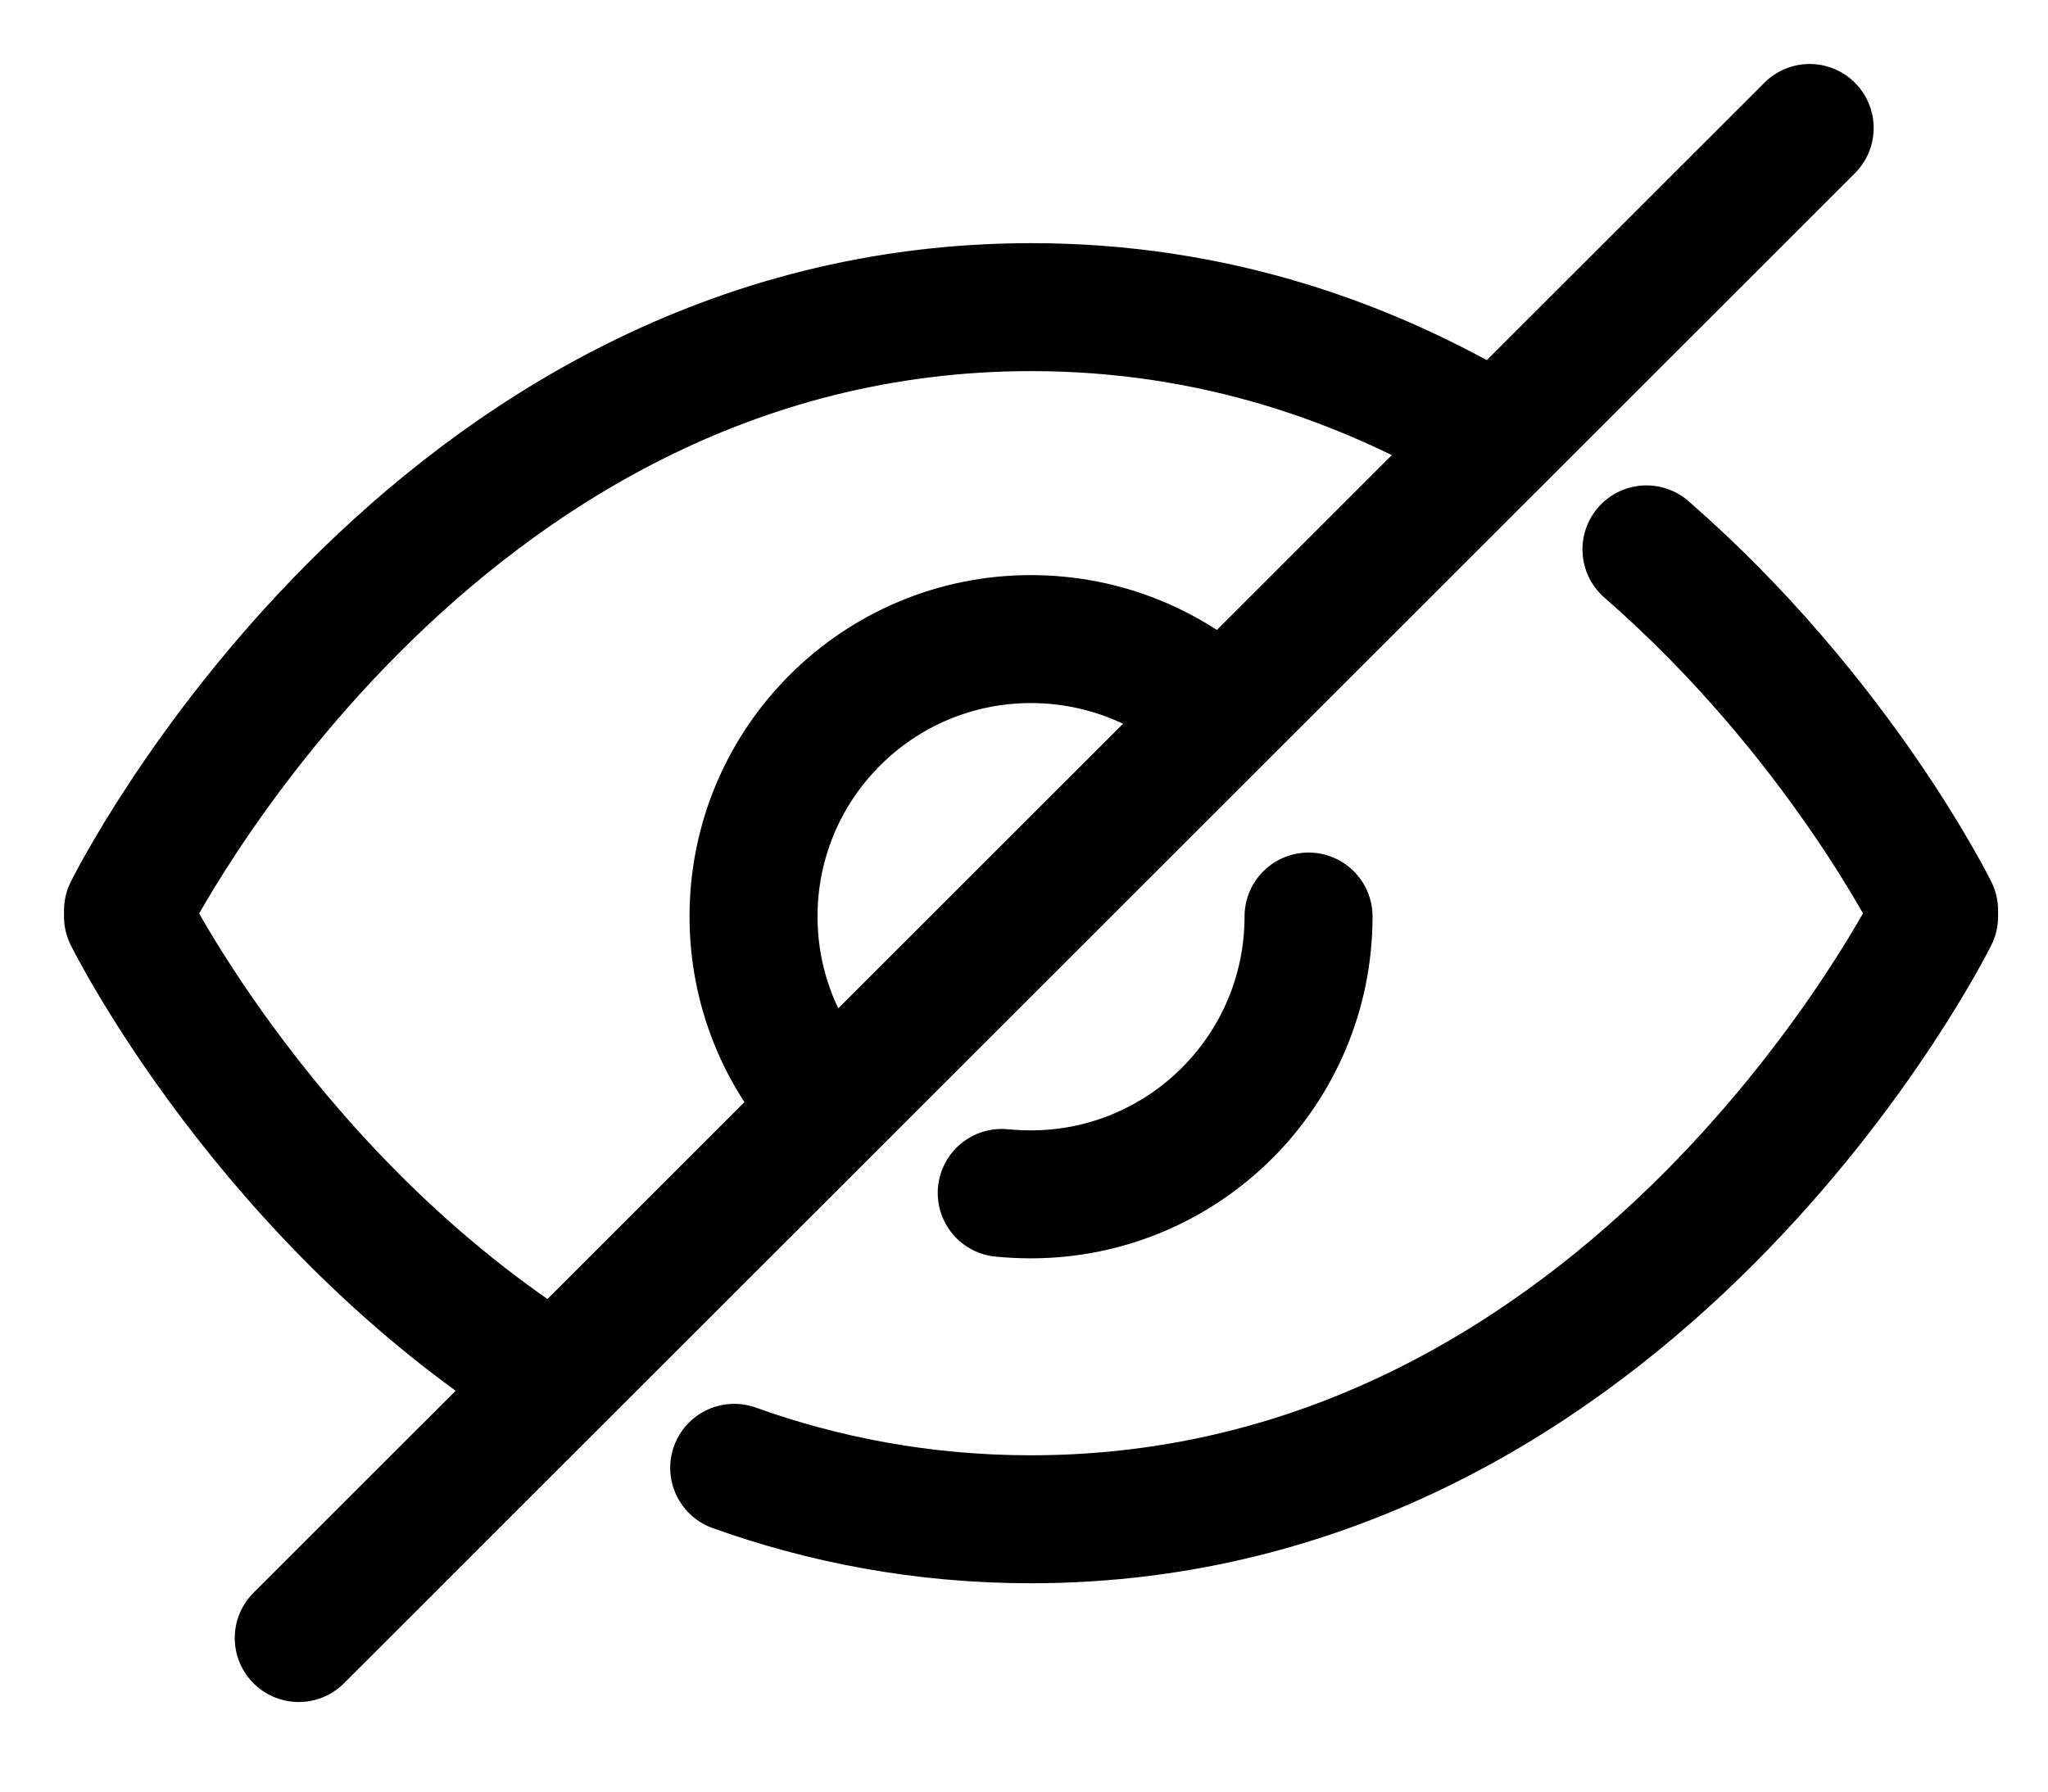 <svg width="16" height="14" viewBox="0 0 16 14" fill="none" xmlns="http://www.w3.org/2000/svg">
<path d="M14.138 1L2.334 12.8" stroke="black" stroke-linecap="round" stroke-linejoin="round"/>
<path d="M4.322 10.78C2.1 9.388 1 7.162 1 7.162V7.115C1 7.115 3.328 2.4 8.057 2.4C9.478 2.4 10.684 2.828 11.675 3.424" stroke="black" stroke-linecap="round" stroke-linejoin="round"/>
<path d="M12.863 4.293C14.368 5.605 15.11 7.114 15.11 7.114V7.162C15.11 7.162 12.782 11.872 8.053 11.872C7.205 11.872 6.431 11.719 5.736 11.47" stroke="black" stroke-linecap="round" stroke-linejoin="round"/>
<path d="M10.223 7.162C10.223 8.361 9.251 9.333 8.053 9.333C7.976 9.333 7.903 9.329 7.826 9.322" stroke="black" stroke-linecap="round" stroke-linejoin="round"/>
<path d="M6.464 8.634C6.106 8.247 5.887 7.731 5.887 7.161C5.887 5.963 6.859 4.994 8.054 4.994C8.628 4.994 9.154 5.217 9.541 5.583" stroke="black" stroke-linecap="round" stroke-linejoin="round"/>
</svg>
